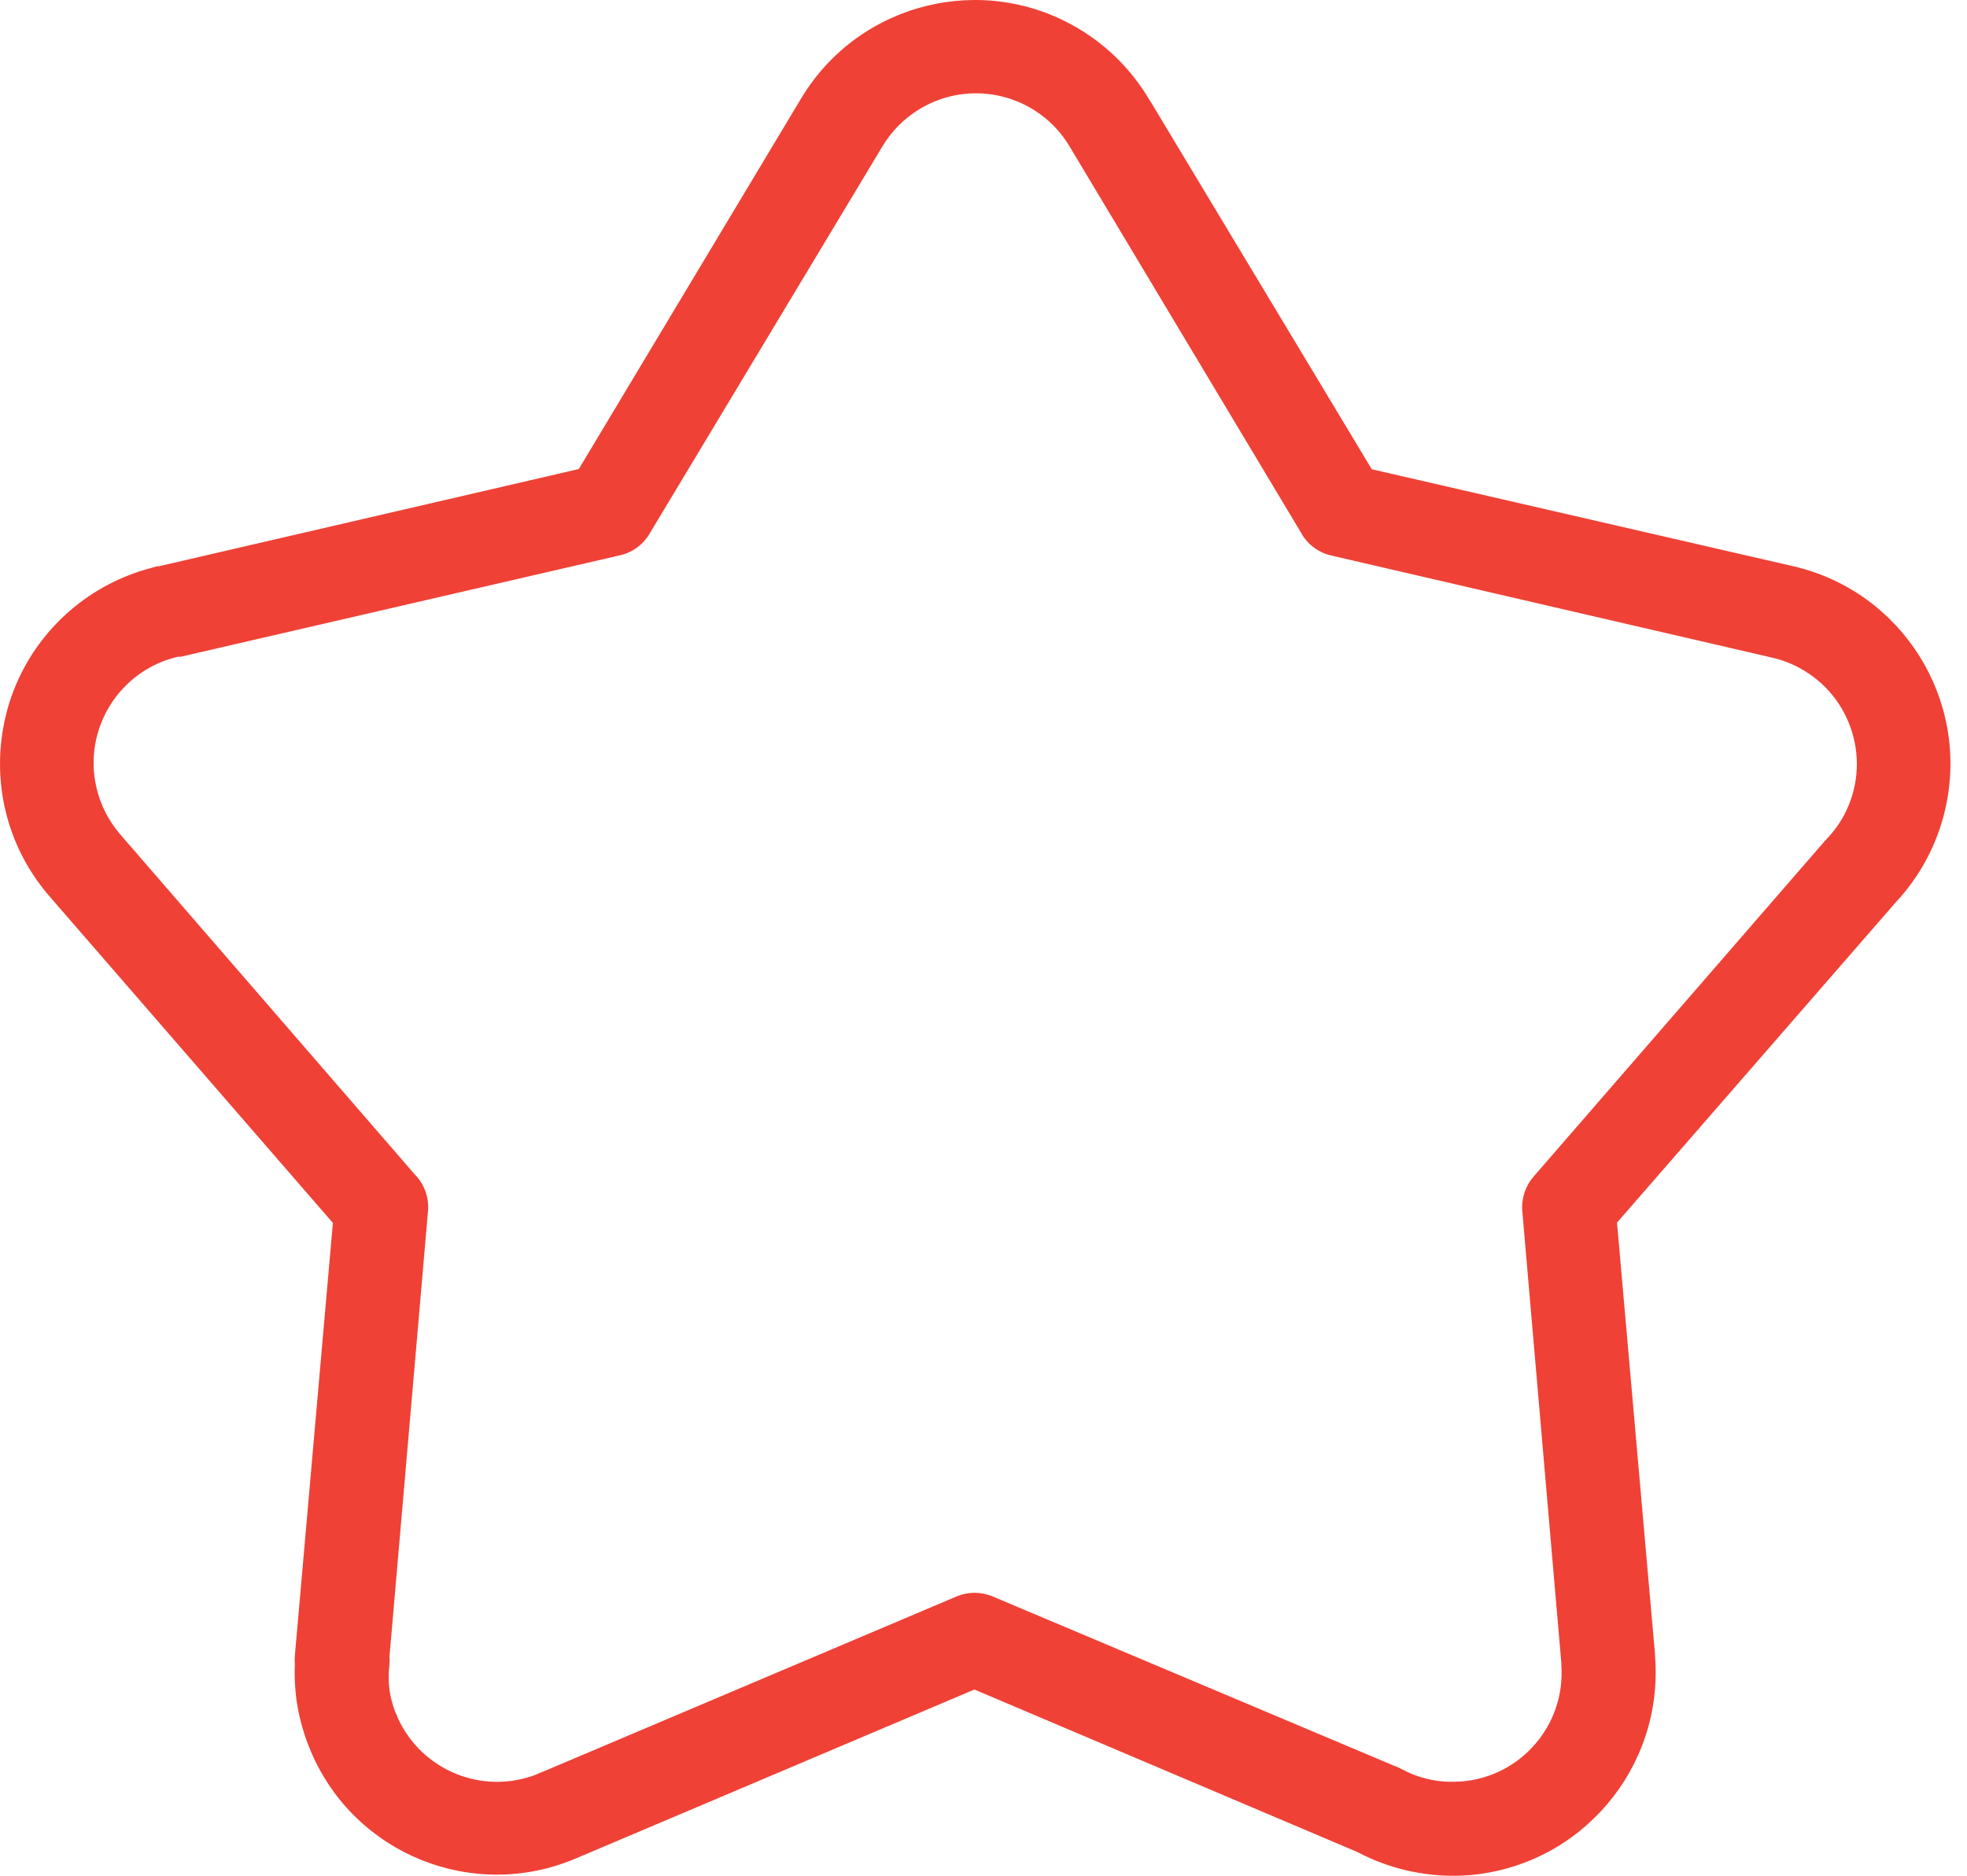 <svg width="43" height="41" viewBox="0 0 43 41" fill="none" xmlns="http://www.w3.org/2000/svg">
<path fill-rule="evenodd" clip-rule="evenodd" d="M29.988 10.257L39.204 12.377C41.589 12.928 43.075 15.309 42.523 17.694C42.347 18.457 41.971 19.16 41.435 19.731L35.349 26.724L36.181 36.173V36.214C36.368 38.648 34.557 40.779 32.124 40.986C31.274 41.053 30.422 40.877 29.669 40.479L21.301 36.929L12.577 40.626C10.333 41.574 7.744 40.524 6.795 38.279L6.791 38.268C6.653 37.942 6.554 37.602 6.496 37.253C6.45 36.96 6.433 36.663 6.446 36.366C6.44 36.307 6.44 36.247 6.446 36.188L7.277 26.73L1.08 19.589C-0.519 17.742 -0.319 14.949 1.527 13.35C2.047 12.9 2.665 12.577 3.332 12.407L3.433 12.377H3.474L12.653 10.252L17.522 2.137C18.788 0.045 21.51 -0.626 23.602 0.64C24.232 1.021 24.757 1.553 25.13 2.188L25.16 2.233L29.988 10.257ZM39.939 18.331C40.084 18.179 40.209 18.009 40.309 17.824C40.931 16.663 40.494 15.219 39.333 14.597C39.147 14.497 38.948 14.422 38.742 14.375L29.105 12.143C28.834 12.082 28.599 11.912 28.456 11.672V11.667L23.41 3.248L23.38 3.197C22.702 2.068 21.238 1.702 20.109 2.38C19.774 2.581 19.493 2.862 19.292 3.197L14.22 11.631C14.081 11.889 13.837 12.074 13.551 12.138L3.95 14.355H3.889C2.607 14.653 1.81 15.935 2.109 17.217C2.196 17.593 2.374 17.942 2.626 18.235L9.057 25.659C9.274 25.873 9.384 26.173 9.356 26.476L8.514 36.214C8.519 36.266 8.519 36.318 8.514 36.371C8.491 36.561 8.491 36.754 8.514 36.944C8.54 37.107 8.582 37.267 8.641 37.421C8.665 37.466 8.686 37.514 8.702 37.563C9.228 38.7 10.544 39.236 11.715 38.79C11.765 38.764 11.818 38.742 11.872 38.724L20.91 34.895C21.163 34.788 21.448 34.788 21.701 34.895L30.48 38.597C30.536 38.616 30.59 38.64 30.642 38.668C31.039 38.883 31.491 38.977 31.941 38.937H31.971C33.262 38.821 34.222 37.694 34.132 36.401V36.35L33.279 26.476C33.255 26.201 33.343 25.929 33.523 25.72L39.883 18.392L39.939 18.331Z" fill="#EF4136"/>
</svg>
